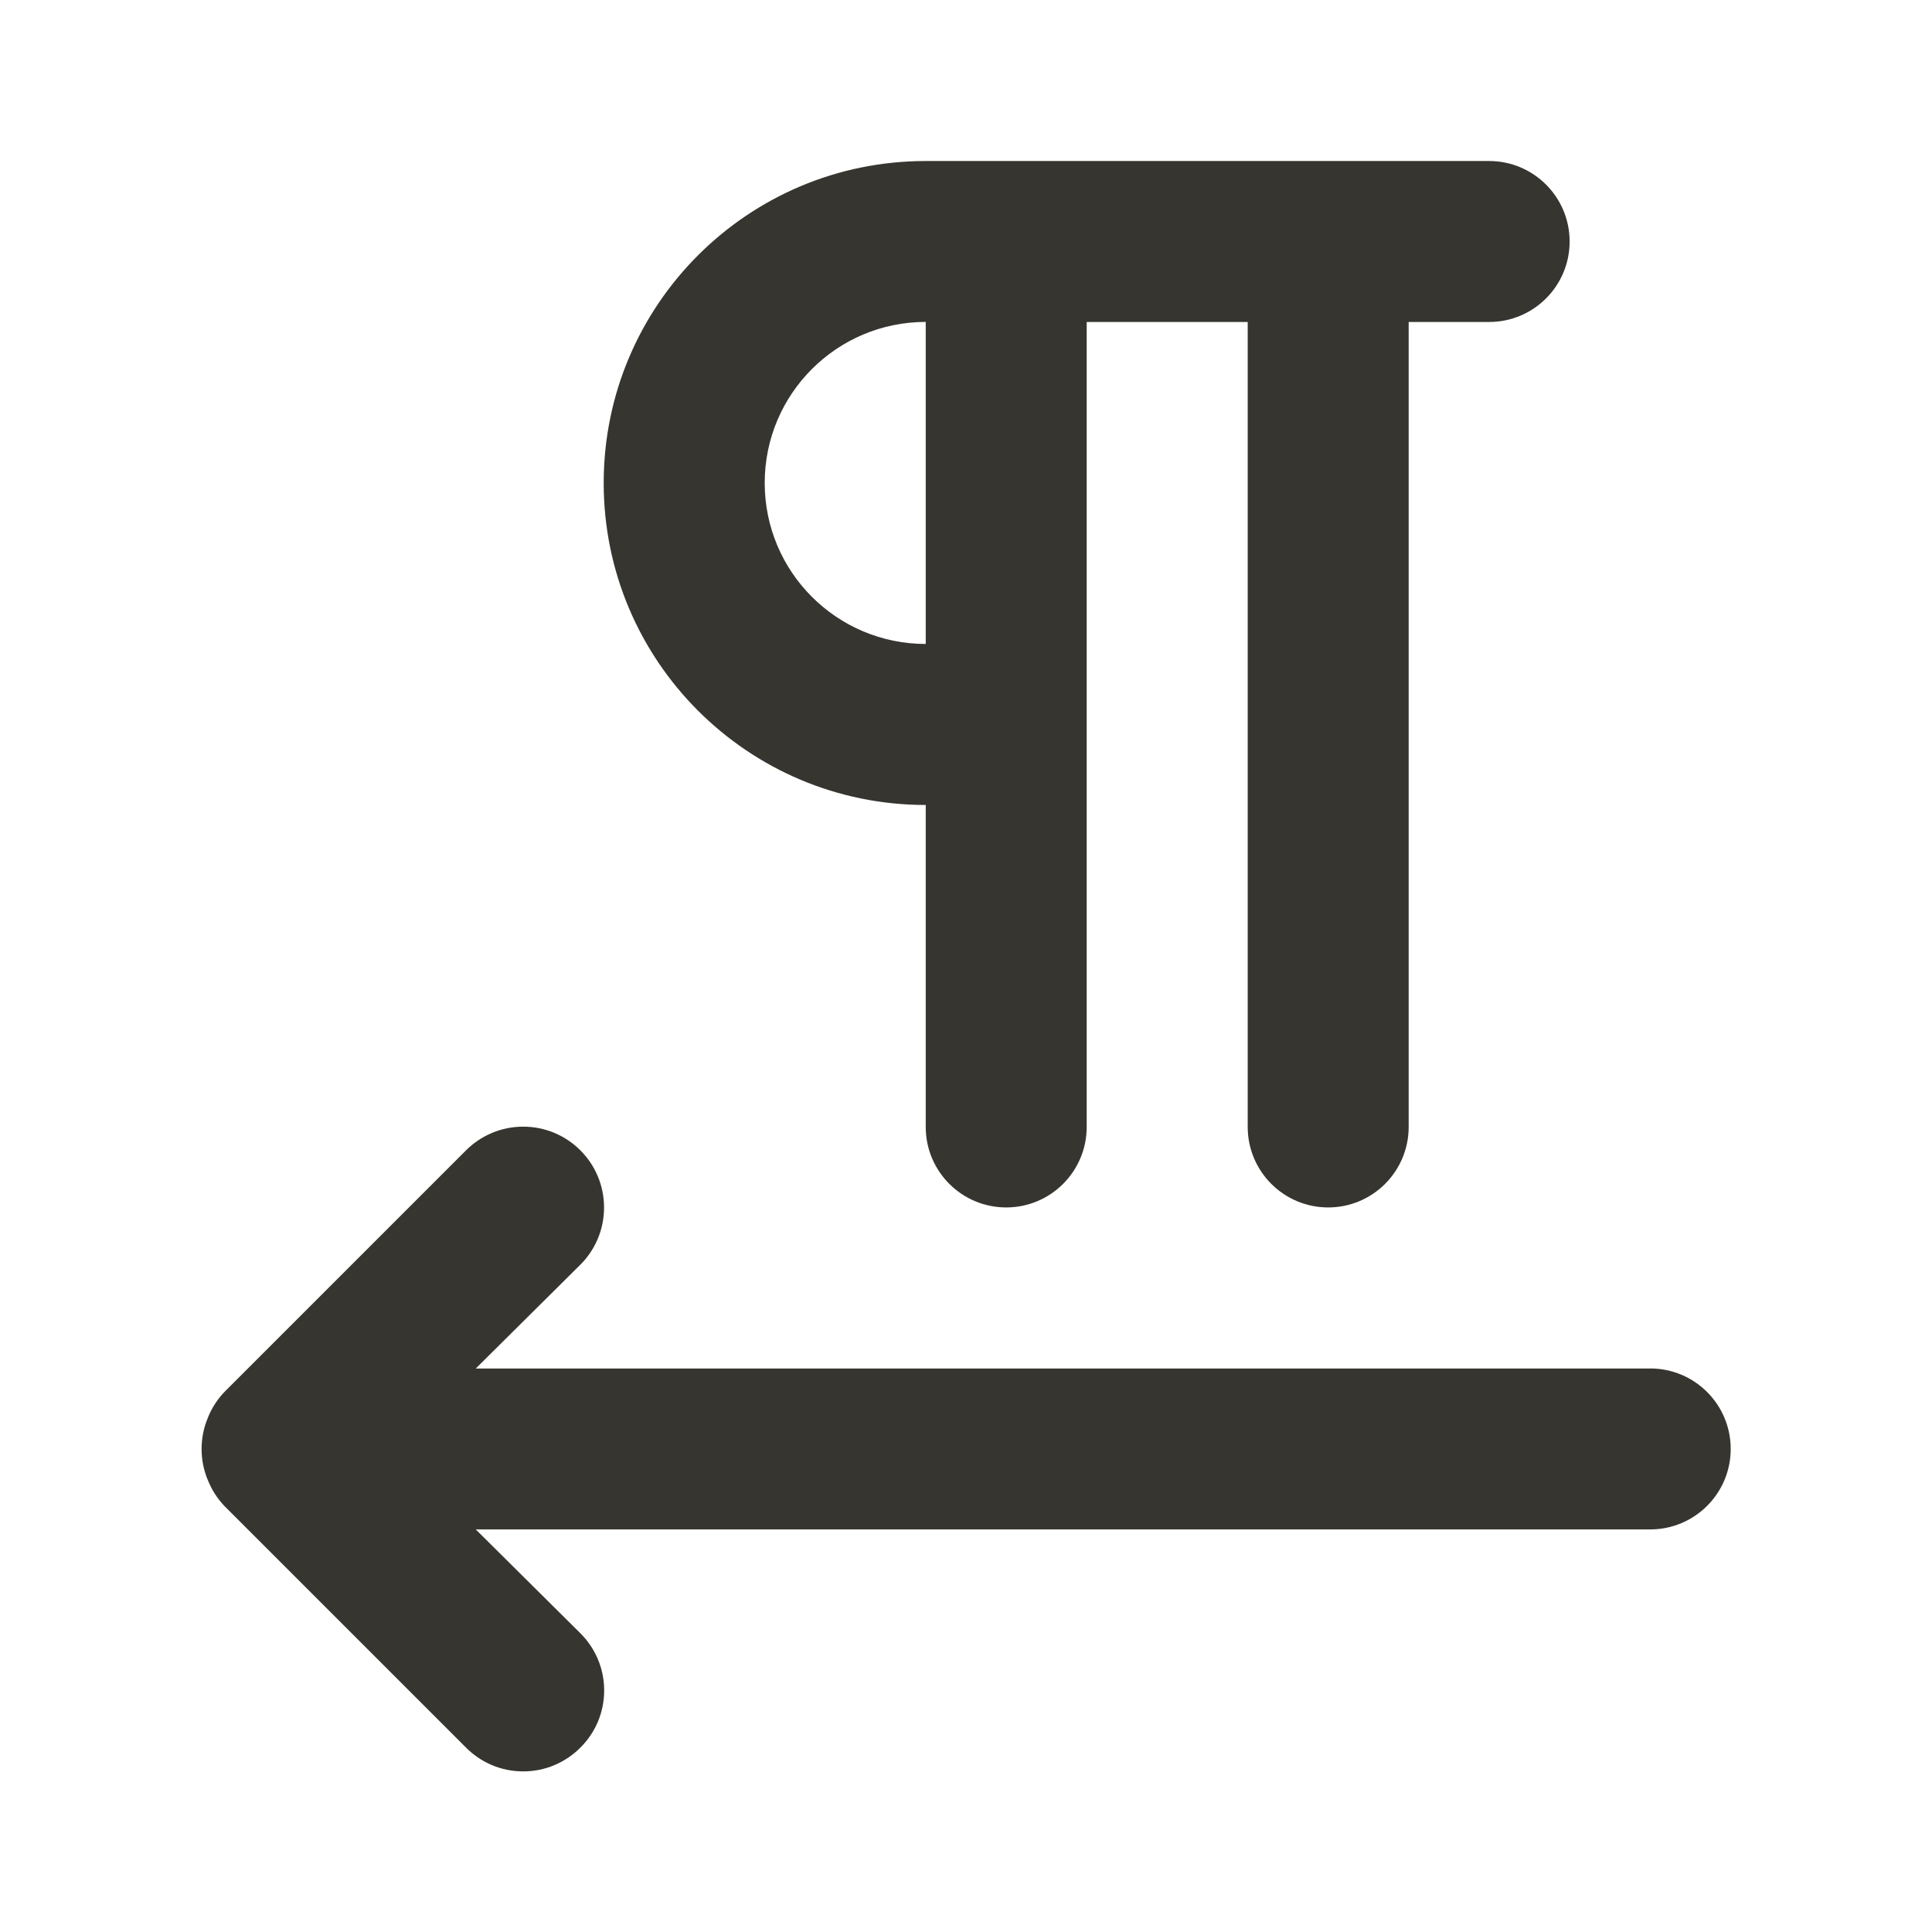 <!-- Generated by IcoMoon.io -->
<svg version="1.1" xmlns="http://www.w3.org/2000/svg" width="32" height="32" viewBox="0 0 32 32">
<title>ul-right-to-left-text-direction</title>
<path fill="#37352f" d="M27.333 22.667h-19.453l1.733-1.72c0.242-0.242 0.392-0.577 0.392-0.947 0-0.739-0.599-1.339-1.339-1.339-0.37 0-0.704 0.15-0.947 0.392l-4 4c-0.118 0.123-0.213 0.269-0.277 0.431l-0.003 0.009c-0.063 0.15-0.1 0.324-0.1 0.507s0.037 0.357 0.103 0.515l-0.003-0.009c0.067 0.171 0.162 0.317 0.28 0.44l-0-0 4 4c0.242 0.244 0.577 0.394 0.947 0.394s0.705-0.151 0.947-0.394l0-0c0.244-0.242 0.394-0.577 0.394-0.947s-0.151-0.705-0.394-0.947l-0-0-1.733-1.72h19.453c0.736 0 1.333-0.597 1.333-1.333s-0.597-1.333-1.333-1.333v0zM15.333 13.333v5.333c0 0.736 0.597 1.333 1.333 1.333s1.333-0.597 1.333-1.333v0-13.333h2.667v13.333c0 0.736 0.597 1.333 1.333 1.333s1.333-0.597 1.333-1.333v0-13.333h1.333c0.736 0 1.333-0.597 1.333-1.333s-0.597-1.333-1.333-1.333v0h-9.333c-2.946 0-5.333 2.388-5.333 5.333s2.388 5.333 5.333 5.333v0zM15.333 5.333v5.333c-1.473 0-2.667-1.194-2.667-2.667s1.194-2.667 2.667-2.667v0z"></path>
</svg>
